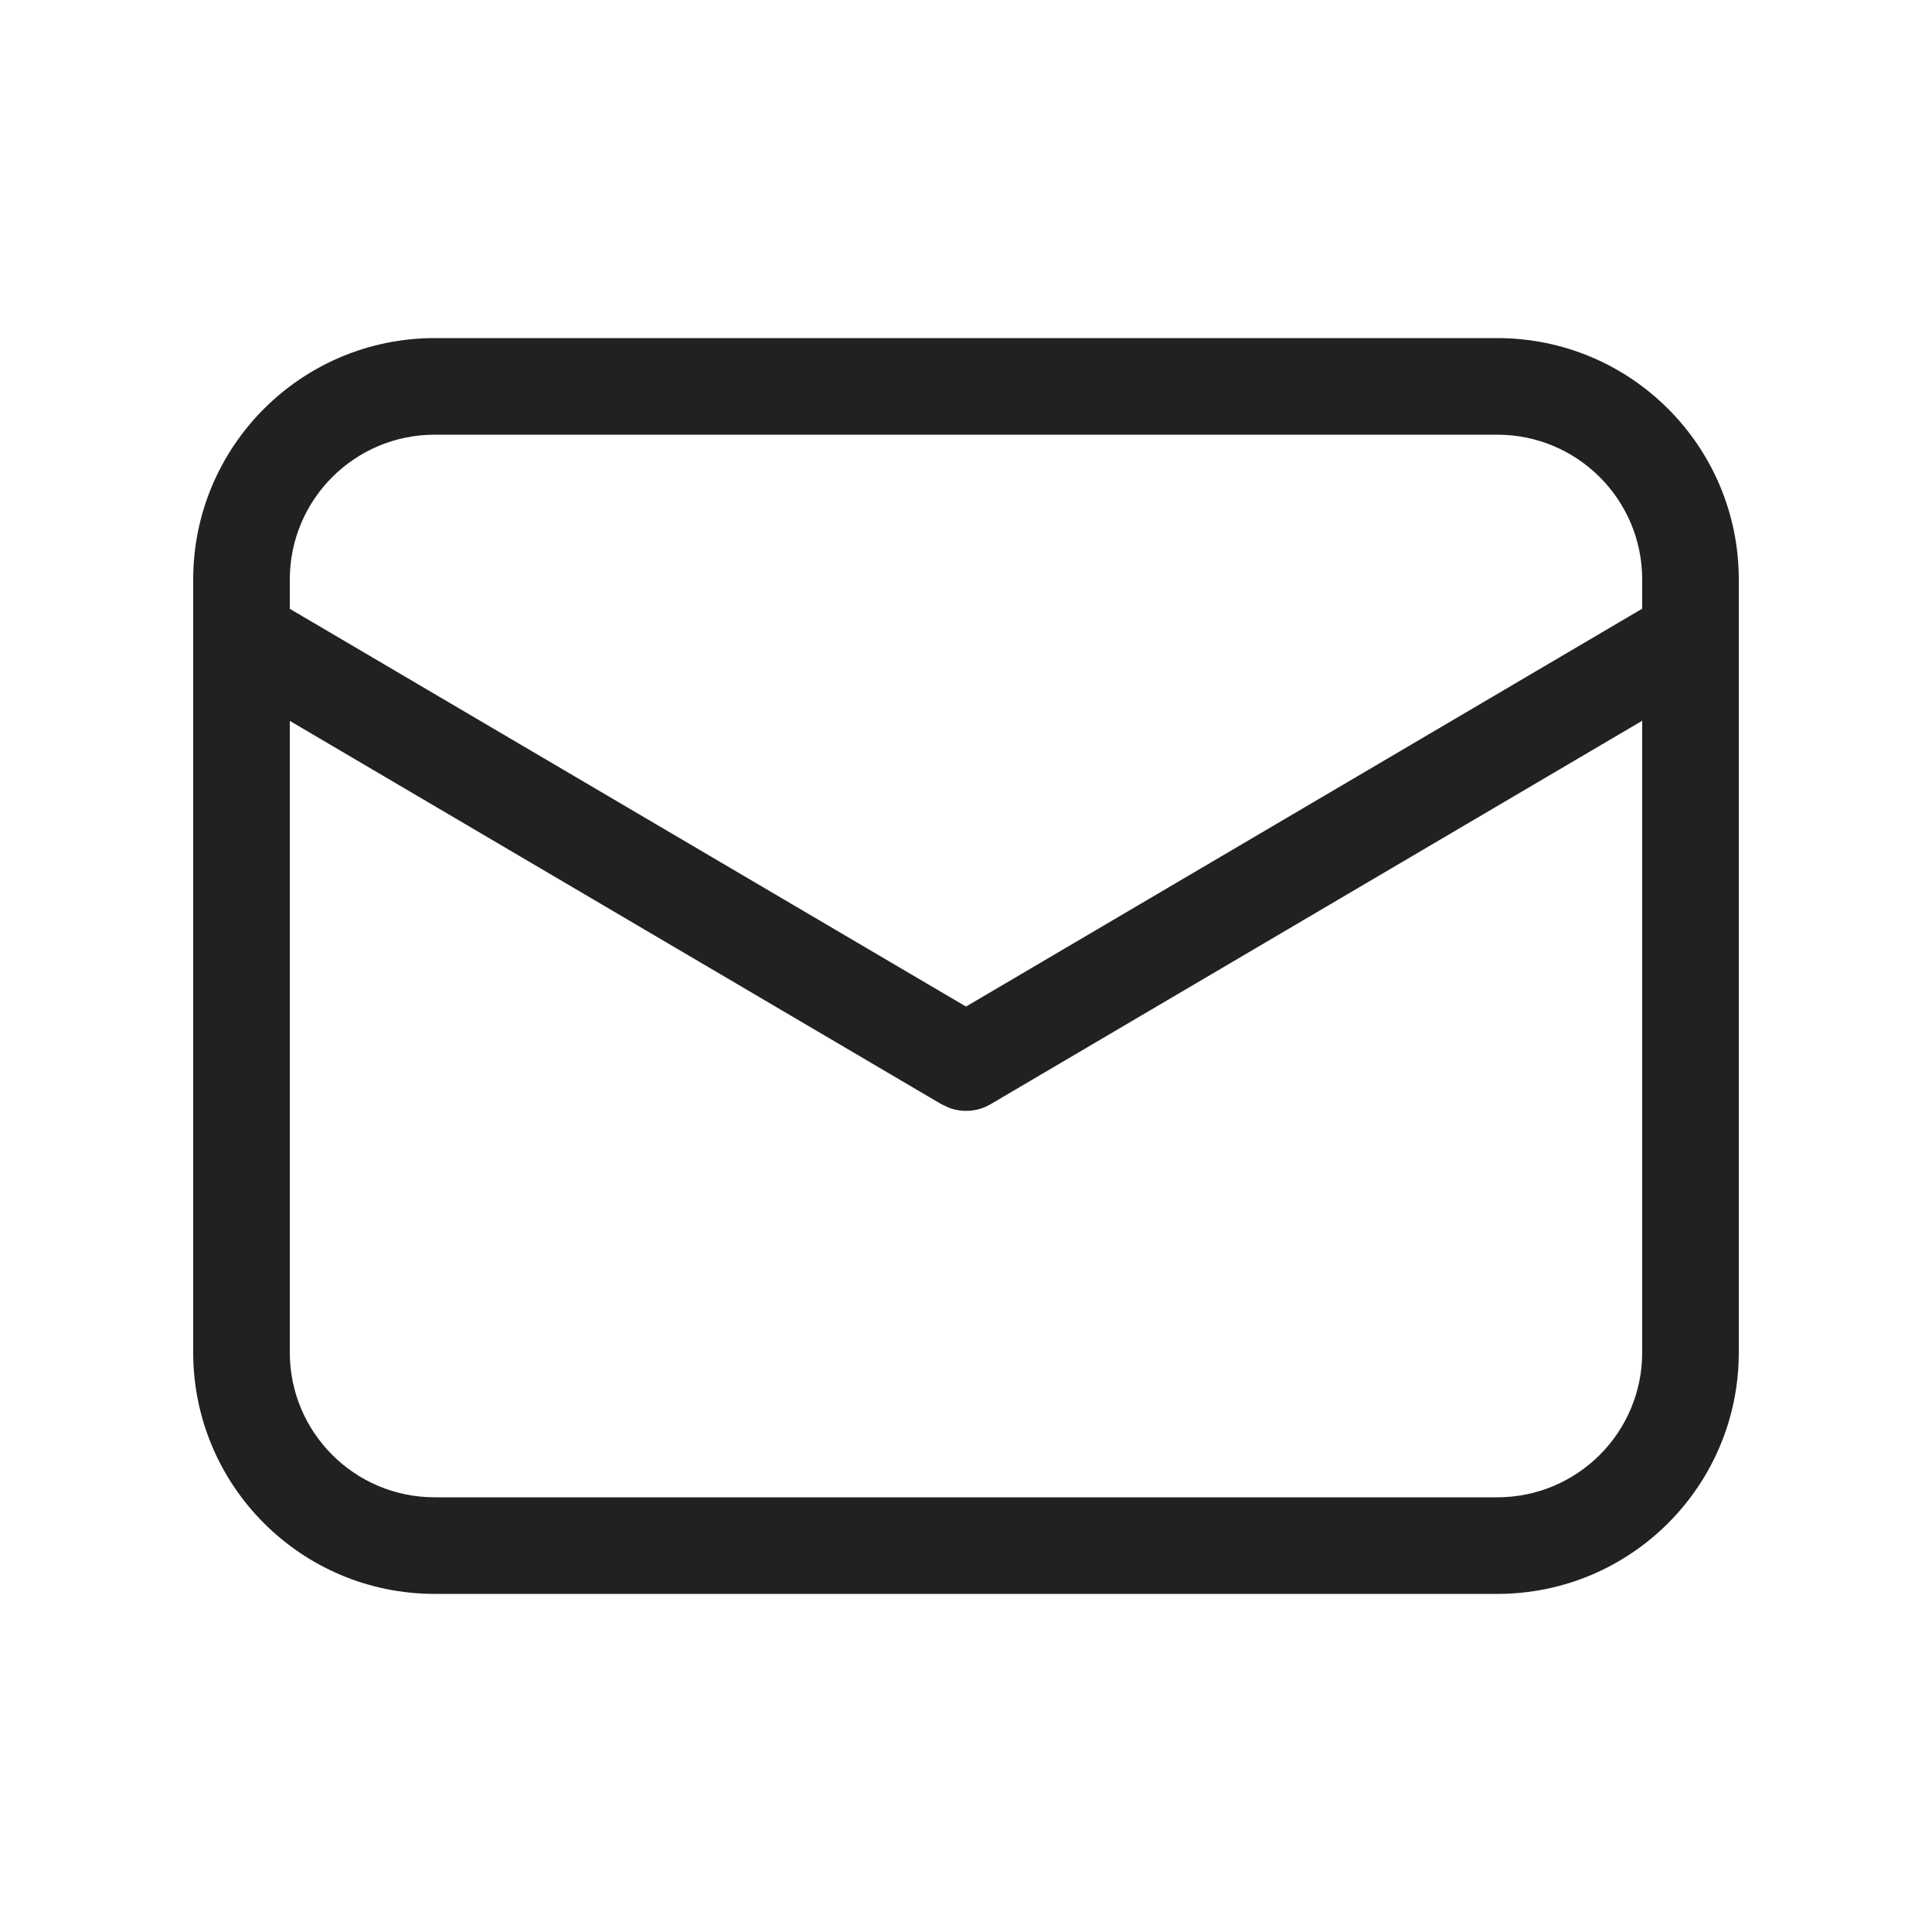 <svg width="16" height="16" viewBox="0 0 16 16" fill="none" xmlns="http://www.w3.org/2000/svg">
<path d="M12.4 2.8C13.505 2.8 14.4 3.695 14.4 4.8V11.2C14.4 12.305 13.505 13.2 12.4 13.2H3.6C2.496 13.2 1.6 12.305 1.6 11.2V4.8C1.6 3.695 2.496 2.8 3.6 2.8H12.4ZM13.6 5.969L8.203 9.145C8.099 9.206 7.973 9.216 7.862 9.175L7.797 9.145L2.4 5.97V11.2C2.4 11.863 2.937 12.4 3.6 12.4H12.4C13.063 12.4 13.6 11.863 13.6 11.2V5.969ZM12.4 3.6H3.6C2.937 3.6 2.4 4.137 2.4 4.8V5.042L8 8.336L13.6 5.041V4.8C13.6 4.137 13.063 3.6 12.4 3.6Z" fill="#212121"/>
</svg>
